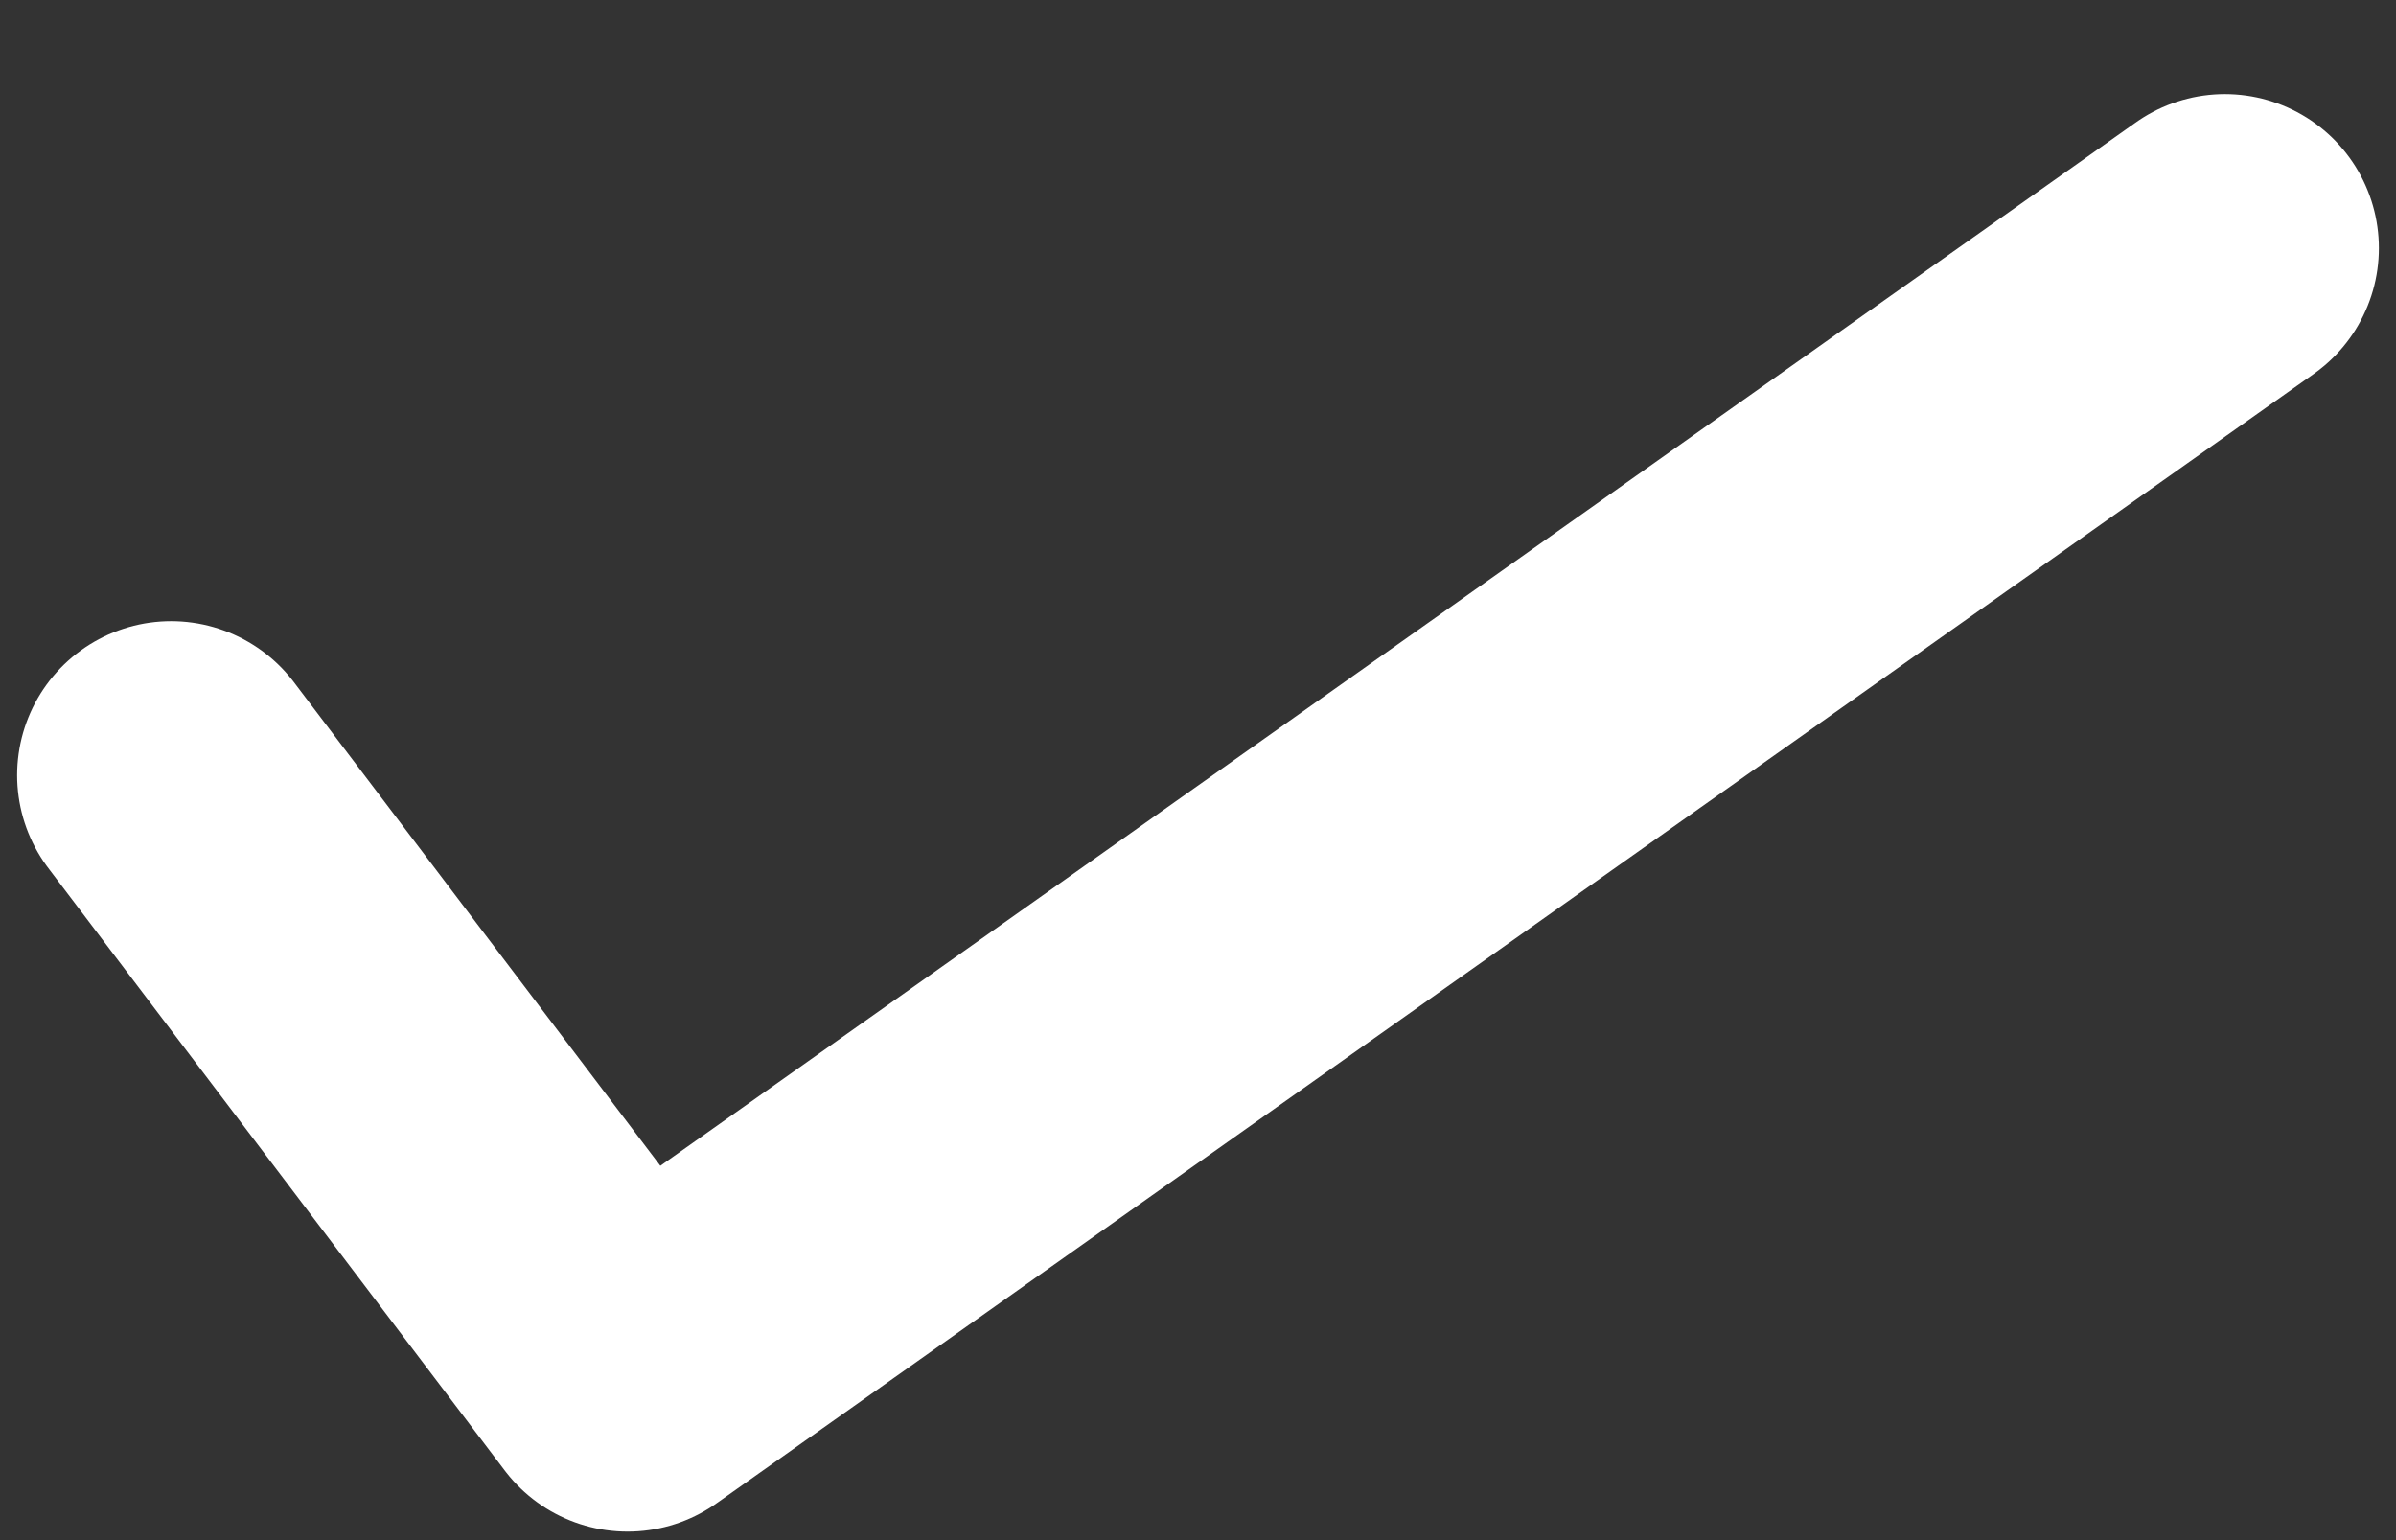 <svg width="14" height="9" viewBox="0 0 14 9" fill="none" xmlns="http://www.w3.org/2000/svg">
<rect x="0" y="0" width="14" height="9" fill="#333333" stroke="none"/>
<path d="M1 4.53L3.667 8.05L13 1.45" stroke="white" stroke-width="1.8" stroke-linecap="round" stroke-linejoin="round"/>
</svg>
